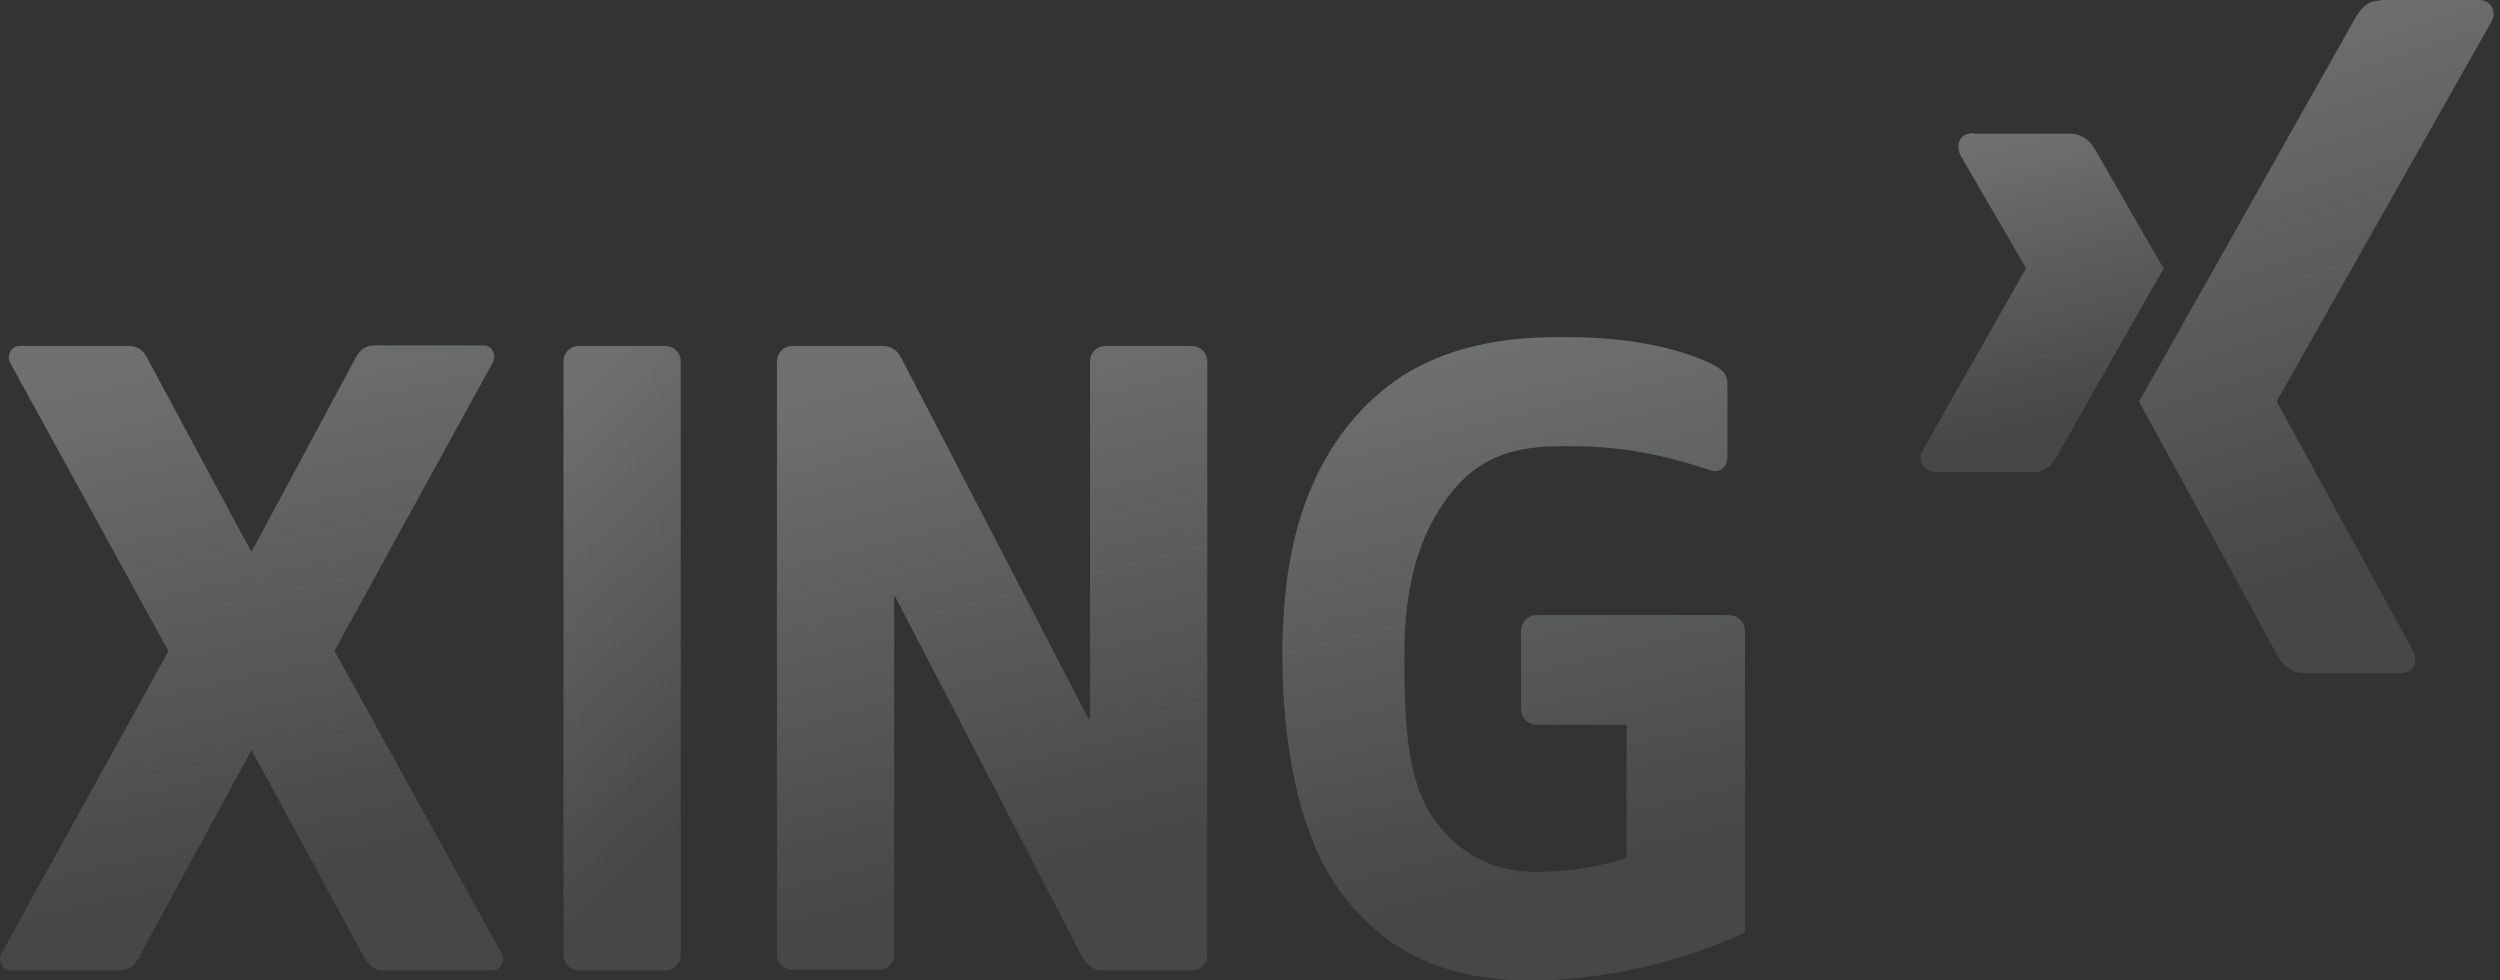 <svg width="102" height="40" fill="none" xmlns="http://www.w3.org/2000/svg"><rect width="100%" height="100%" fill="#333333" stroke="none"/><path d="M10.287 22.464l4.139-7.703c.191-.383.383-.67.885-.67h4.378c.191 0 .335.072.407.215a.482.482 0 0 1 0 .502L13.66 26.532v.048l6.794 12.297a.623.623 0 0 1 .072.263.404.404 0 0 1-.072.239c-.071.143-.215.215-.406.215H15.67c-.502 0-.67-.287-.885-.67l-4.498-8.277-.024-.024s-.024 0-.024.024l-4.497 8.277c-.192.383-.383.67-.886.67H.478c-.19 0-.334-.072-.406-.215a.475.475 0 0 1 0-.502l6.794-12.297v-.024L.431 14.832a.475.475 0 0 1 0-.502c.071-.143.215-.215.406-.215h4.378c.55 0 .718.335.885.67l4.14 7.703c.023-.024.023 0 .047-.024 0 0 0 .024 0 0z" fill="url(#paint0_linear)"/><path d="M44.45 29.354c.023 0 .023-.024.023-.024V14.76c0-.382.287-.645.646-.645h3.493c.383 0 .646.287.646.646v24.186a.629.629 0 0 1-.646.646h-3.636c-.479 0-.718-.359-.885-.67l-7.56-14.569-.024-.024c-.024 0-.024.024-.024.024v14.57a.629.629 0 0 1-.646.645h-3.493a.629.629 0 0 1-.646-.646V14.761c0-.383.287-.646.646-.646h3.636c.55 0 .718.335.886.67l7.56 14.569h.023z" fill="url(#paint1_linear)"/><path d="M22.99 38.923V14.761c0-.383.287-.646.646-.646h3.493c.383 0 .646.287.646.646v24.186a.629.629 0 0 1-.646.646h-3.493c-.383 0-.646-.287-.646-.67z" fill="url(#paint2_linear)"/><path d="M63.708 18.206c-1.938 0-3.421.43-4.641 2.081-1.149 1.555-1.77 3.54-1.77 6.435 0 2.728.119 4.976 1.052 6.46.933 1.483 2.392 2.392 4.306 2.392 2.105 0 3.66-.55 3.684-.574l.024-.024v-5.383c0-.024 0-.024-.023-.024h-3.637c-.383 0-.646-.287-.646-.67v-3.134c0-.382.287-.67.646-.67h7.823c.383 0 .67.288.67.67v12.273C70.933 38.182 67.153 40 62.44 40c-3.9 0-6.124-1.483-7.68-3.517-1.794-2.368-2.44-6.196-2.44-9.785 0-2.512.335-4.88 1.22-6.89.933-2.153 2.393-3.732 3.996-4.665 1.77-1.028 3.923-1.387 5.933-1.387h.574c3.182 0 5.12.765 5.765 1.076.503.264.67.455.67.79v3.014c0 .216-.072.383-.191.479-.12.095-.287.143-.503.072-1.244-.407-3.11-.981-5.646-.981h-.43z" fill="url(#paint3_linear)"/><path d="M97.13.024c-.598 0-.837.383-1.053.742 0 0-8.516 15.12-8.804 15.622.024.023 5.622 10.31 5.622 10.31.192.36.503.766 1.1.766h3.948c.24 0 .43-.096.527-.263.095-.168.095-.383 0-.622l-5.575-10.191v-.024L101.651.885c.12-.215.12-.43 0-.622-.095-.167-.287-.263-.526-.263H97.13v.024z" fill="url(#paint4_linear)"/><path d="M80.503 5.43c-.24 0-.431.096-.527.264-.095.167-.095.383 0 .622l2.68 4.617v.024l-4.21 7.416c-.12.216-.12.43 0 .622.095.168.286.263.526.263h3.97c.599 0 .862-.382 1.053-.765 0 0 4.115-7.273 4.283-7.536-.024-.024-2.728-4.737-2.728-4.737-.19-.359-.502-.765-1.1-.765h-3.947V5.43z" fill="url(#paint5_linear)"/><defs><linearGradient id="paint0_linear" x1="10.32" y1="14.091" x2="14.838" y2="34.893" gradientUnits="userSpaceOnUse"><stop stop-color="#F7FCFF" stop-opacity=".3"/><stop offset="1" stop-color="#F7FCFF" stop-opacity=".1"/></linearGradient><linearGradient id="paint1_linear" x1="40.527" y1="14.115" x2="45.713" y2="34.562" gradientUnits="userSpaceOnUse"><stop stop-color="#F7FCFF" stop-opacity=".3"/><stop offset="1" stop-color="#F7FCFF" stop-opacity=".1"/></linearGradient><linearGradient id="paint2_linear" x1="25.396" y1="14.115" x2="36.249" y2="25.773" gradientUnits="userSpaceOnUse"><stop stop-color="#F7FCFF" stop-opacity=".3"/><stop offset="1" stop-color="#F7FCFF" stop-opacity=".1"/></linearGradient><linearGradient id="paint3_linear" x1="61.81" y1="13.756" x2="66.955" y2="34.922" gradientUnits="userSpaceOnUse"><stop stop-color="#F7FCFF" stop-opacity=".3"/><stop offset="1" stop-color="#F7FCFF" stop-opacity=".1"/></linearGradient><linearGradient id="paint4_linear" x1="94.547" x2="101.56" y2="21.131" gradientUnits="userSpaceOnUse"><stop stop-color="#F7FCFF" stop-opacity=".3"/><stop offset="1" stop-color="#F7FCFF" stop-opacity=".1"/></linearGradient><linearGradient id="paint5_linear" x1="83.344" y1="5.431" x2="86.06" y2="16.58" gradientUnits="userSpaceOnUse"><stop stop-color="#F7FCFF" stop-opacity=".3"/><stop offset="1" stop-color="#F7FCFF" stop-opacity=".1"/></linearGradient></defs></svg>